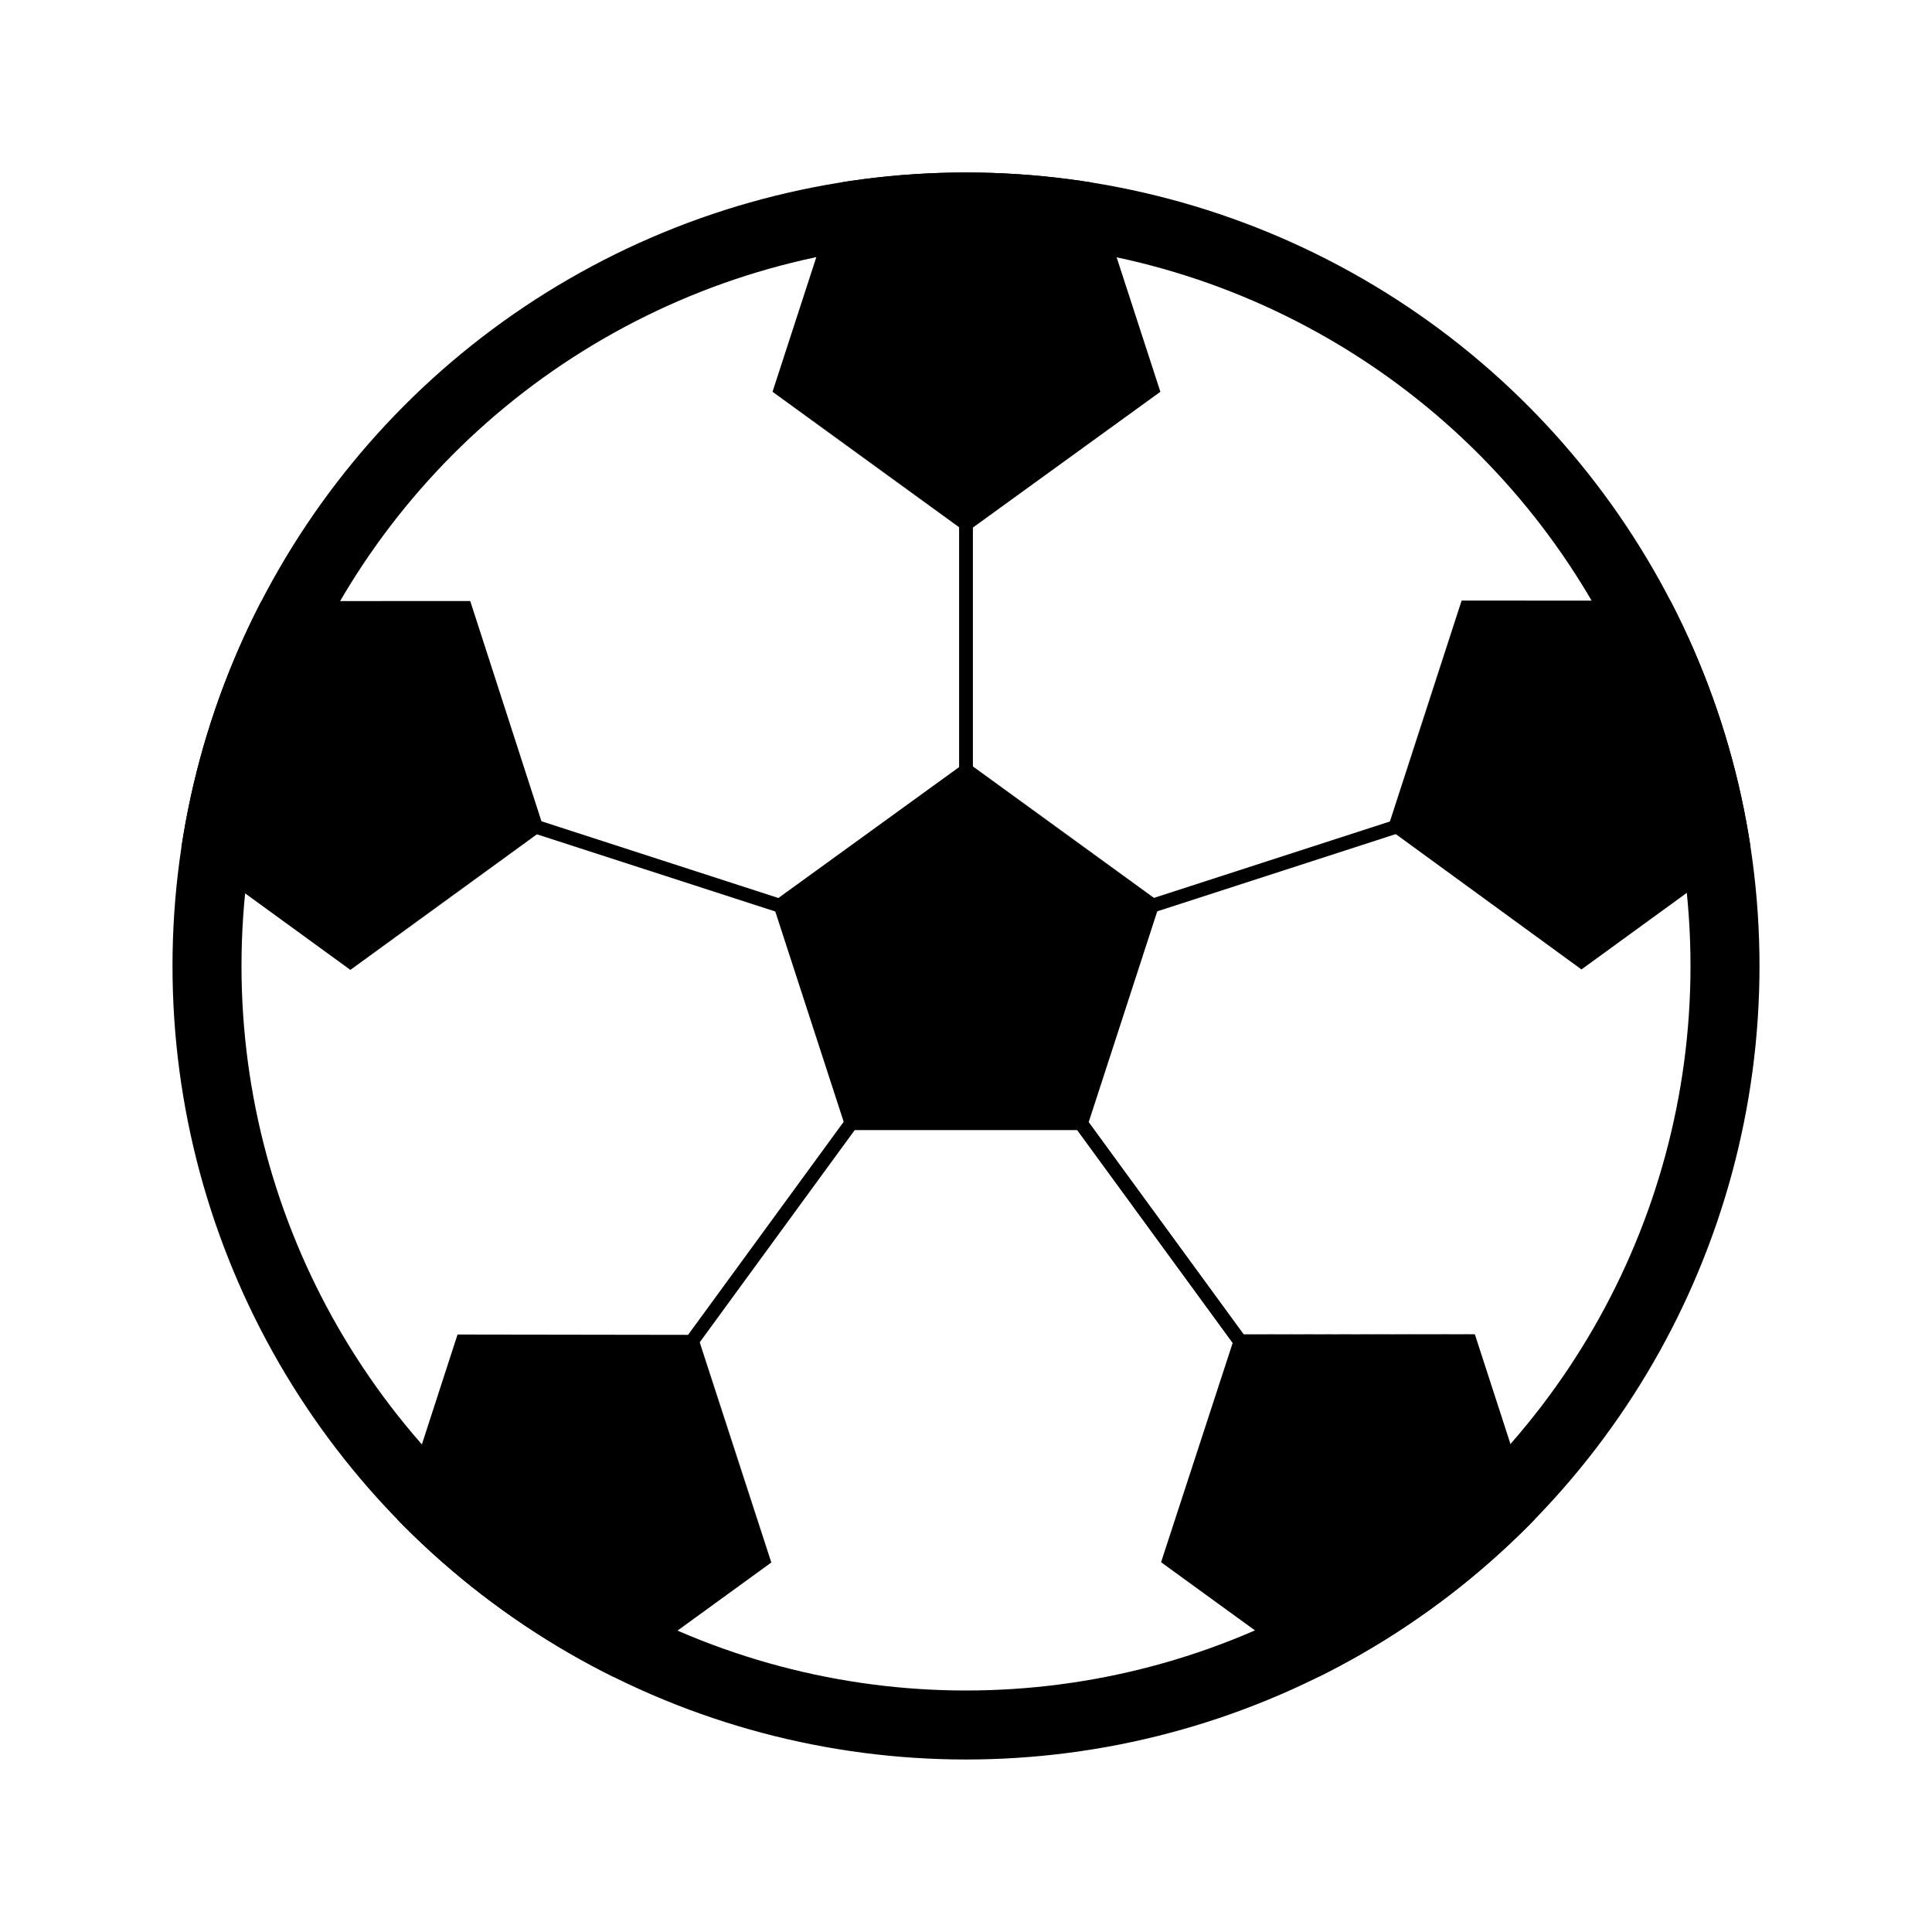 <svg xmlns="http://www.w3.org/2000/svg" 
     xmlns:xlink="http://www.w3.org/1999/xlink" 
     viewBox="0 0 280 280">
    <defs>
        <clipPath id="clipper">
            <circle cx="140" cy="140" r="115"/>
        </clipPath>
        
        <path d="M 0 0
                 l 24.3 17.6
                 l -9.27 28.5
                 l -30 0
                 l -9.27 -28.5
                 l 24.3 -17.6
                 l 24.3 17.6" 
              id="pentagon"
              fill="black" 
              stroke="black" 
              stroke-width="0"
              transform="scale(1.158)"/>
    </defs>
    
    <g clip-path="url(#clipper)">
        <circle cx="140" cy="140" r="110" fill="none" stroke="black" stroke-width="10"/>
        
        <use xlink:href="#pentagon" transform="translate(140,110.4) rotate(0)" />
        <use xlink:href="#pentagon" transform="translate(140.1,77.16) rotate(180)" />
        <use xlink:href="#pentagon" transform="translate(78.86,120.1) rotate(108)" />
        <use xlink:href="#pentagon" transform="translate(201.14,120.1) rotate(-108)" />
        <use xlink:href="#pentagon" transform="translate(101,193.42) rotate(36)" />
        <use xlink:href="#pentagon" transform="translate(179,193.42) rotate(-36)" />
      
        <path d="M 140,140 l 0,-110"
              fill="none" 
              stroke="black" 
              stroke-width="2"/>

        <path d="M 140,140 l-65,89"
              fill="none" 
              stroke="black" 
              stroke-width="2"/>

        <path d="M 140,140 l 65,89"
              fill="none" 
              stroke="black" 
              stroke-width="2"/>

        <path d="M 140,140 l 65,89"
              fill="none" 
              stroke="black" 
              stroke-width="2"/>

        <path d="M 140,140 l -105,-34"
              fill="none" 
              stroke="black" 
              stroke-width="2"/>

        <path d="M 140,140 l 105,-34"
              fill="none" 
              stroke="black" 
              stroke-width="2"/>
    </g>
</svg>